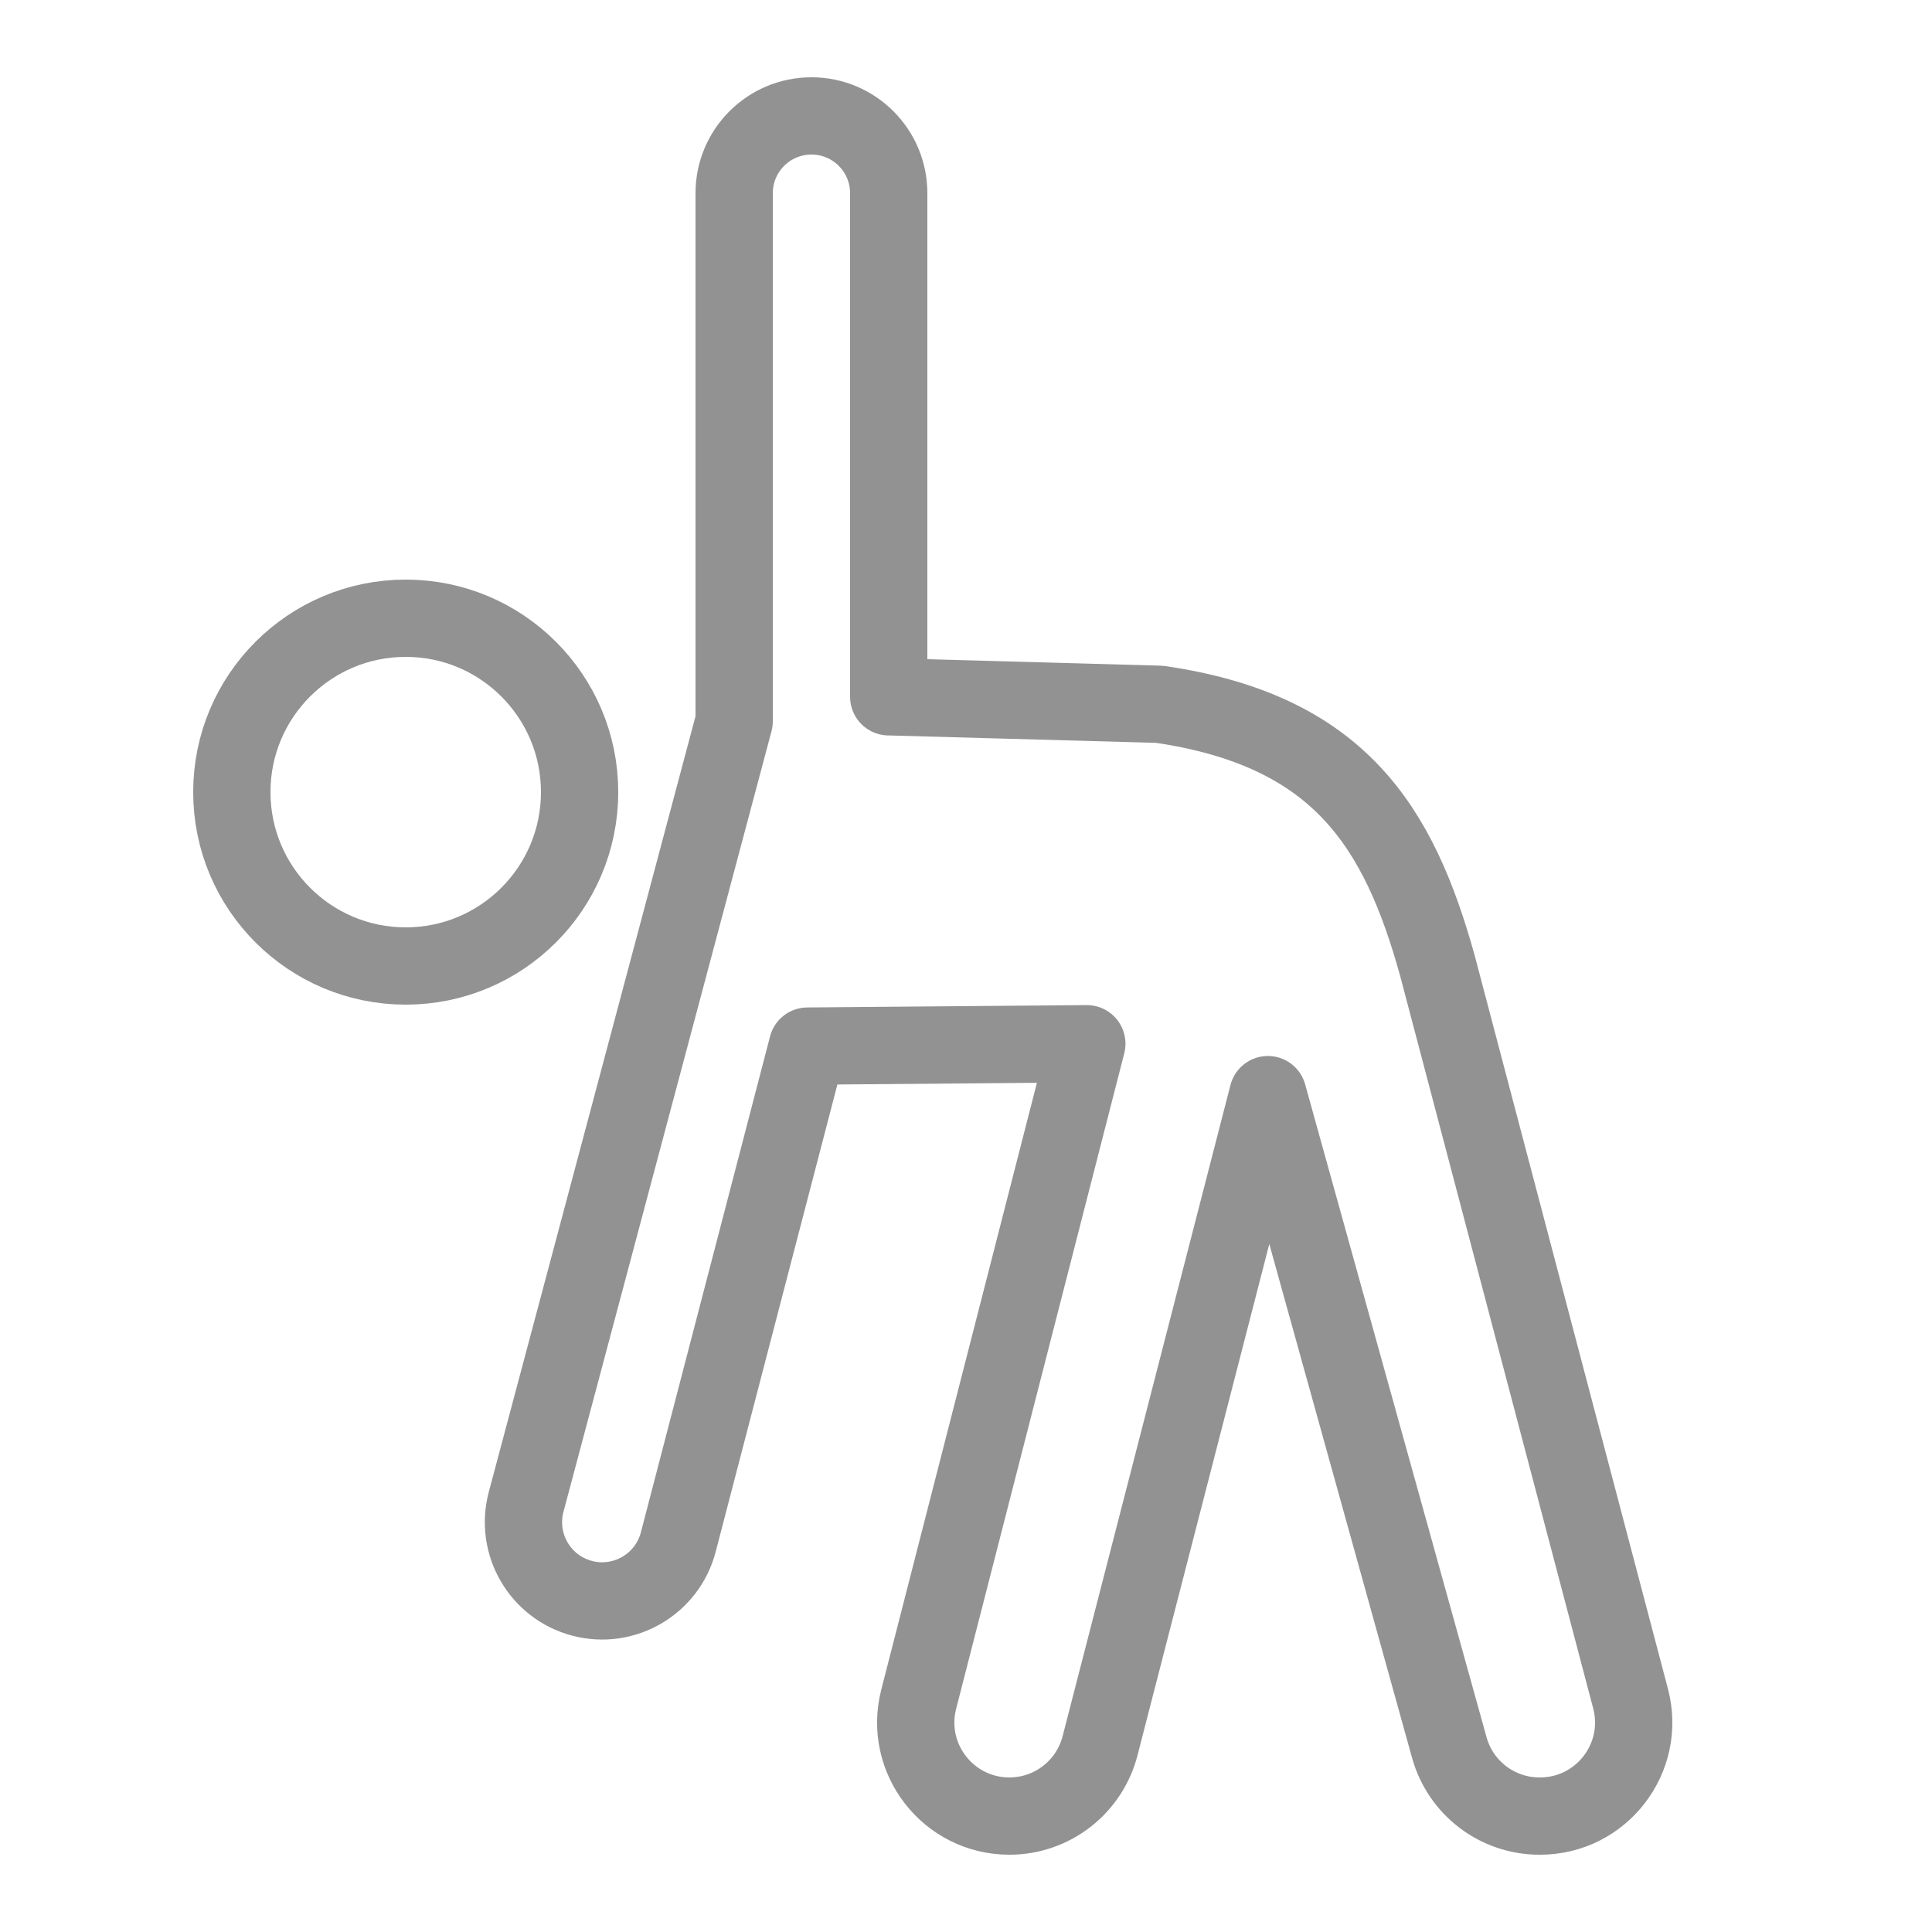 <?xml version="1.0" encoding="utf-8"?>
<!-- Generator: Adobe Illustrator 19.2.0, SVG Export Plug-In . SVG Version: 6.00 Build 0)  -->
<svg xmlns="http://www.w3.org/2000/svg" xmlns:xlink="http://www.w3.org/1999/xlink" version="1.1" id="Layer_1" x="0px" y="0px" viewBox="0 0 50 50" style="enable-background:new 0 0 50 50" xml:space="preserve" fill="#929292">
<circle style="fill:none;stroke:#929292;stroke-width:2;stroke-linejoin:round;stroke-miterlimit:10" cx="10.5" cy="20.5" r="4.5" fill="#929292"/>
<g fill="#929292">
	<g fill="#929292">
		<path style="fill:none;stroke:#929292;stroke-width:2;stroke-linejoin:round;stroke-miterlimit:10" d="M42.199,43.96    l-4.997-18.962c-1.002-3.616-2.551-6.098-7.197-6.771L23,18.033V5c0-1.105-0.895-2-2-2s-2,0.895-2,2v13.667l-5.384,20.203    c-0.29,1.089,0.359,2.207,1.449,2.494h0c1.089,0.287,2.205-0.366,2.489-1.456l3.343-12.835l7.23-0.061l-4.351,16.964    C23.383,45.508,24.54,47,26.123,47c1.105,0,2.07-0.748,2.346-1.818l4.344-16.853l4.695,16.897C37.798,46.274,38.753,47,39.841,47    h0.015C41.445,47,42.604,45.496,42.199,43.96z" fill="#929292"/>
	</g>
</g>
</svg>
